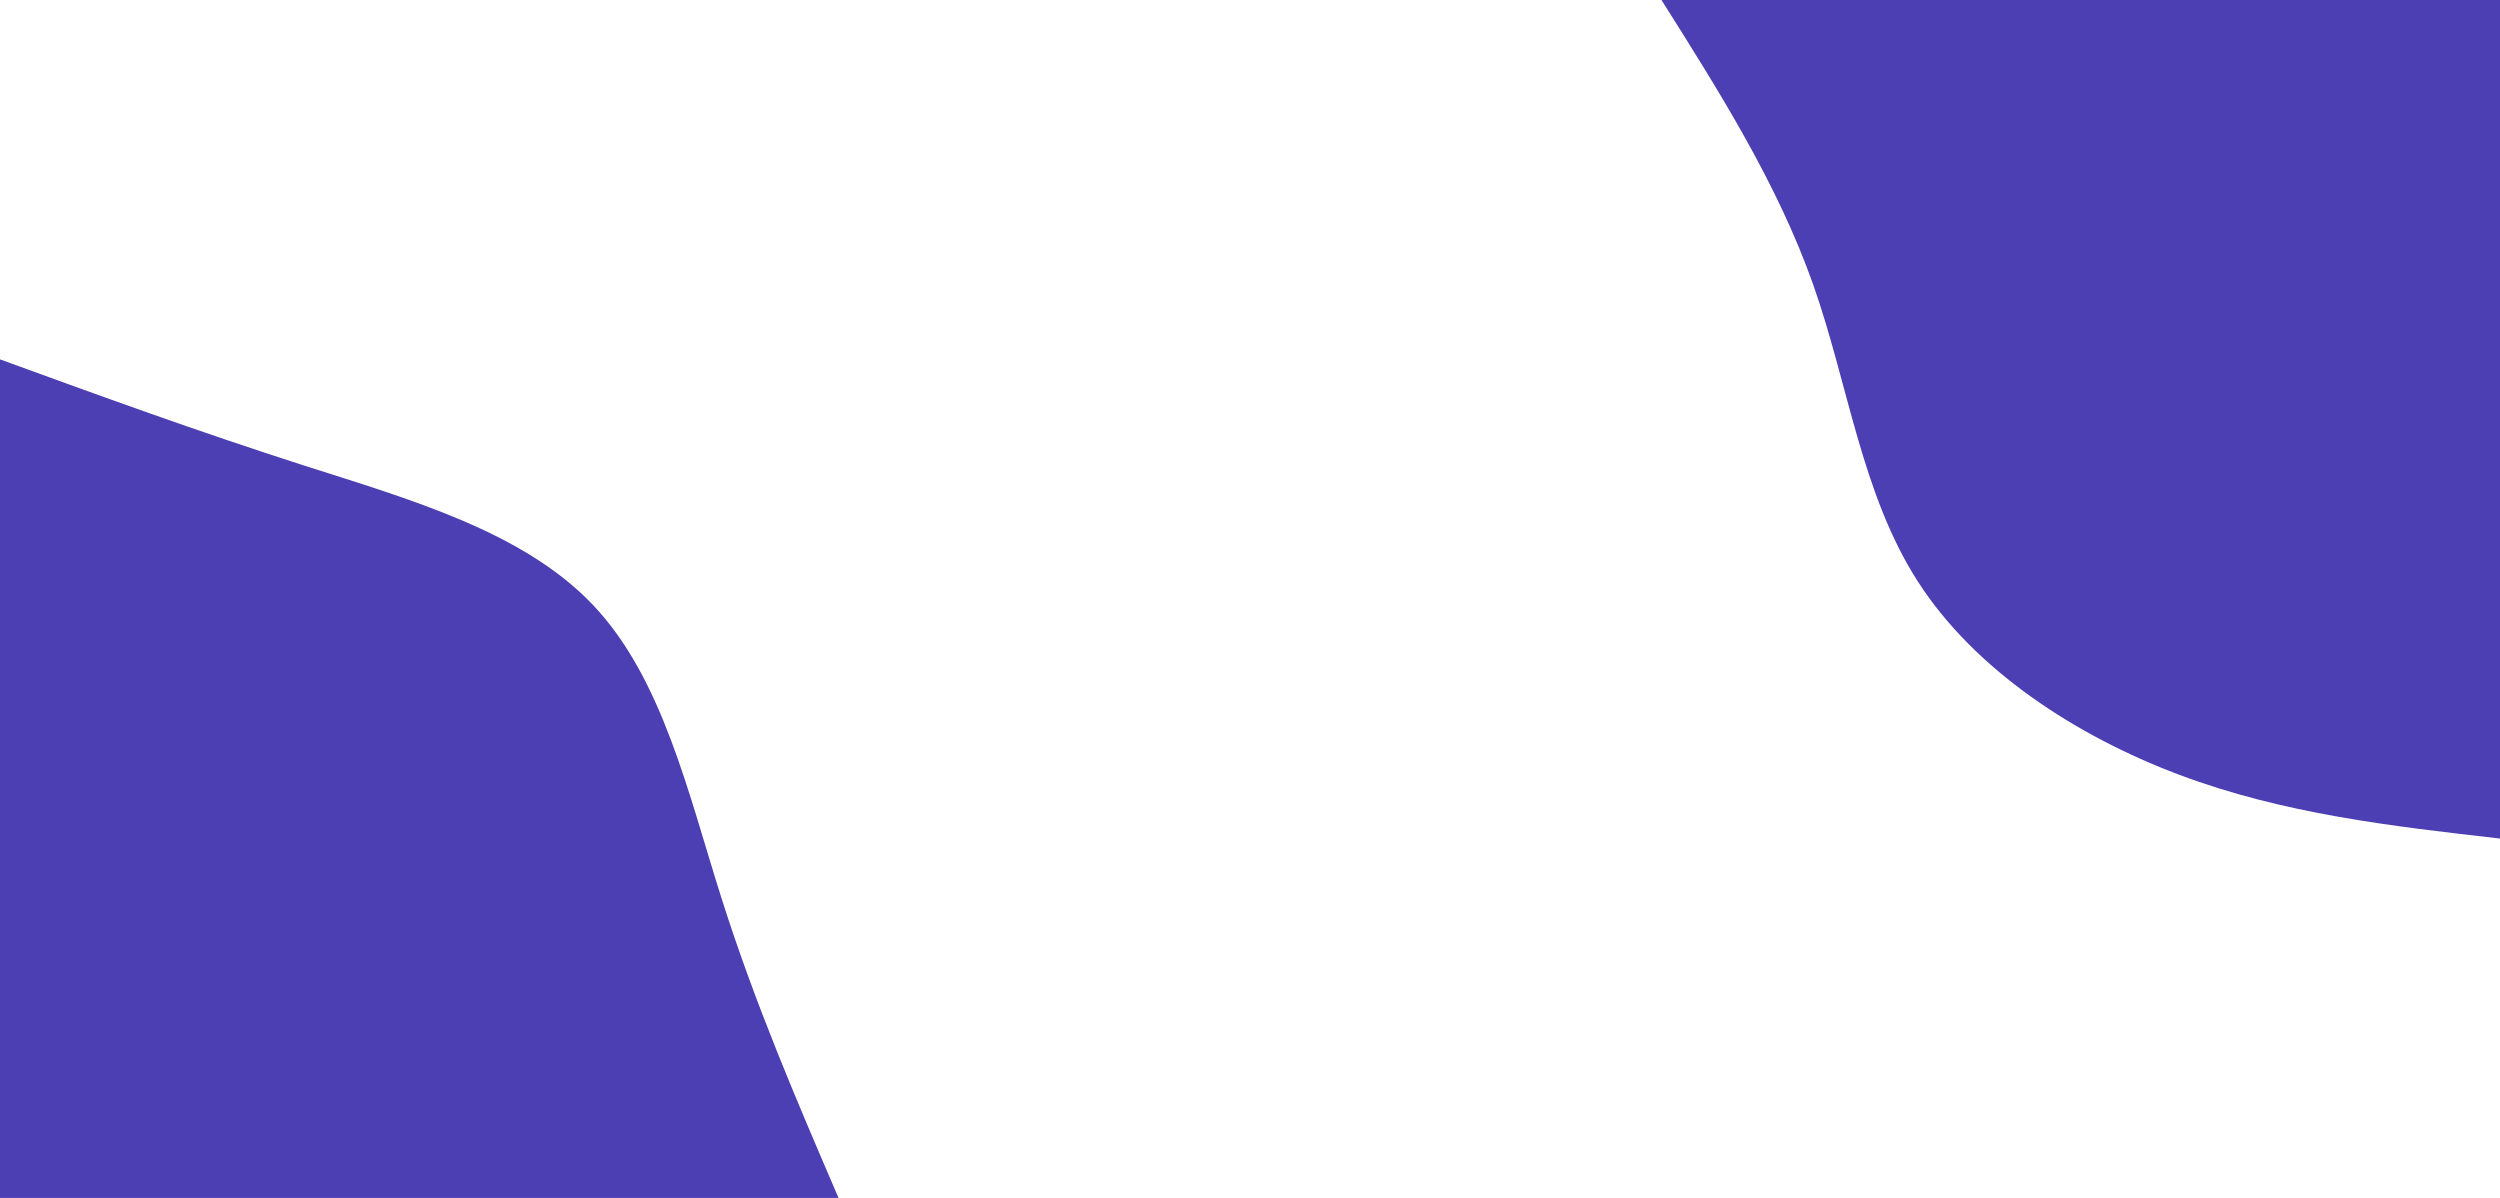 <svg id="visual" viewBox="0 0 1920 920" width="1920" height="920" xmlns="http://www.w3.org/2000/svg" xmlns:xlink="http://www.w3.org/1999/xlink" version="1.1"><rect x="0" y="0" width="1920" height="920" fill="#ffffff"></rect><defs><linearGradient id="grad1_0" x1="52.1%" y1="0%" x2="100%" y2="100%"><stop offset="8.261%" stop-color="#ffffff" stop-opacity="1"></stop><stop offset="91.739%" stop-color="#ffffff" stop-opacity="1"></stop></linearGradient></defs><defs><linearGradient id="grad2_0" x1="0%" y1="0%" x2="47.9%" y2="100%"><stop offset="8.261%" stop-color="#ffffff" stop-opacity="1"></stop><stop offset="91.739%" stop-color="#ffffff" stop-opacity="1"></stop></linearGradient></defs><g transform="translate(1920, 0)"><path d="M0 644C-83.2 634.5 -166.4 625.1 -246.4 595C-326.5 564.9 -403.5 514.2 -446.9 446.9C-490.3 379.6 -500.3 295.8 -527.5 218.5C-554.8 141.3 -599.4 70.6 -644 0L0 0Z" fill="#4c3eb3"></path></g><g transform="translate(0, 920)"><path d="M0 -644C75.8 -616.4 151.5 -588.8 233.1 -562.6C314.6 -536.5 401.9 -511.8 455.4 -455.4C508.9 -399 528.5 -310.8 554.3 -229.6C580.1 -148.4 612.1 -74.2 644 0L0 0Z" fill="#4c3eb3"></path></g></svg>